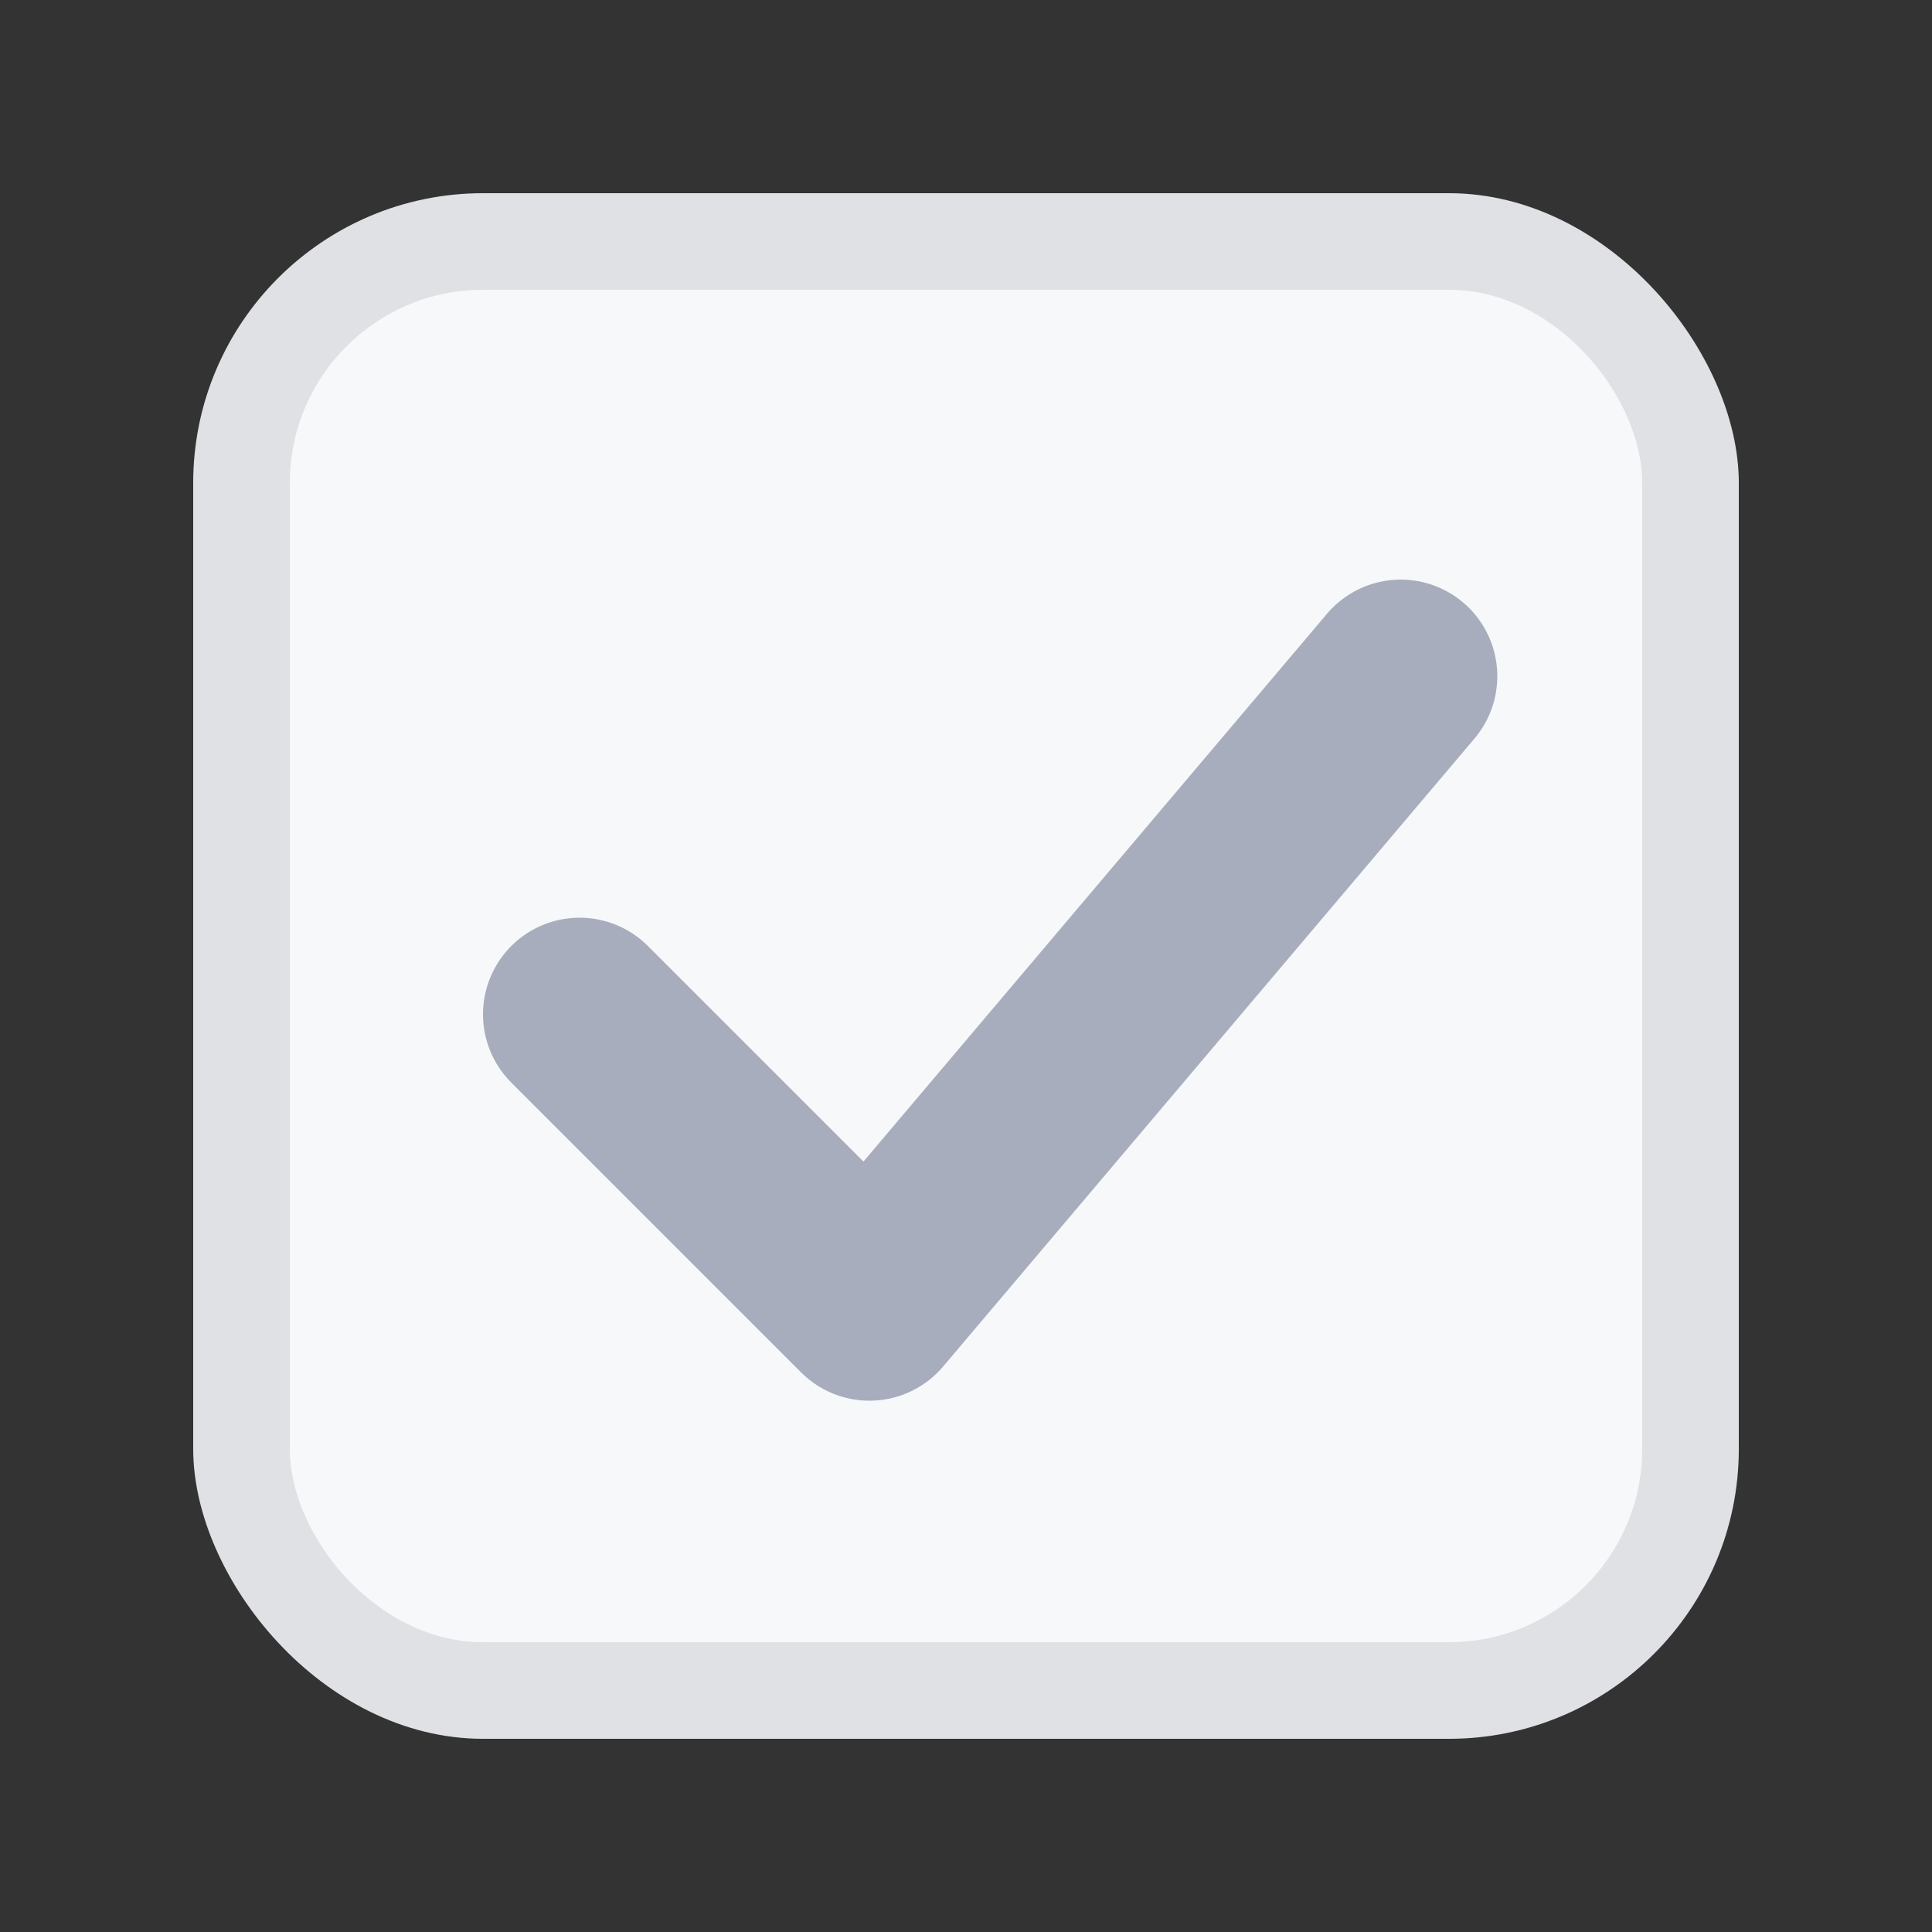<svg width="20" height="20" viewBox="0 0 20 20" fill="none" xmlns="http://www.w3.org/2000/svg">
    <rect x="0" y="0" width="20" height="20" fill="#333333" stroke="none"/>
    <rect x="2" y="2" width="16" height="16" rx="3" fill="#DFE1E5"/>
    <rect x="3" y="3" width="14" height="14" rx="2" fill="#F7F8FA"/>
    <path d="M6 10.5L9 13.5L14.5 7" stroke="#A8ADBD" stroke-width="2" stroke-linecap="round" stroke-linejoin="round"/>
</svg>
